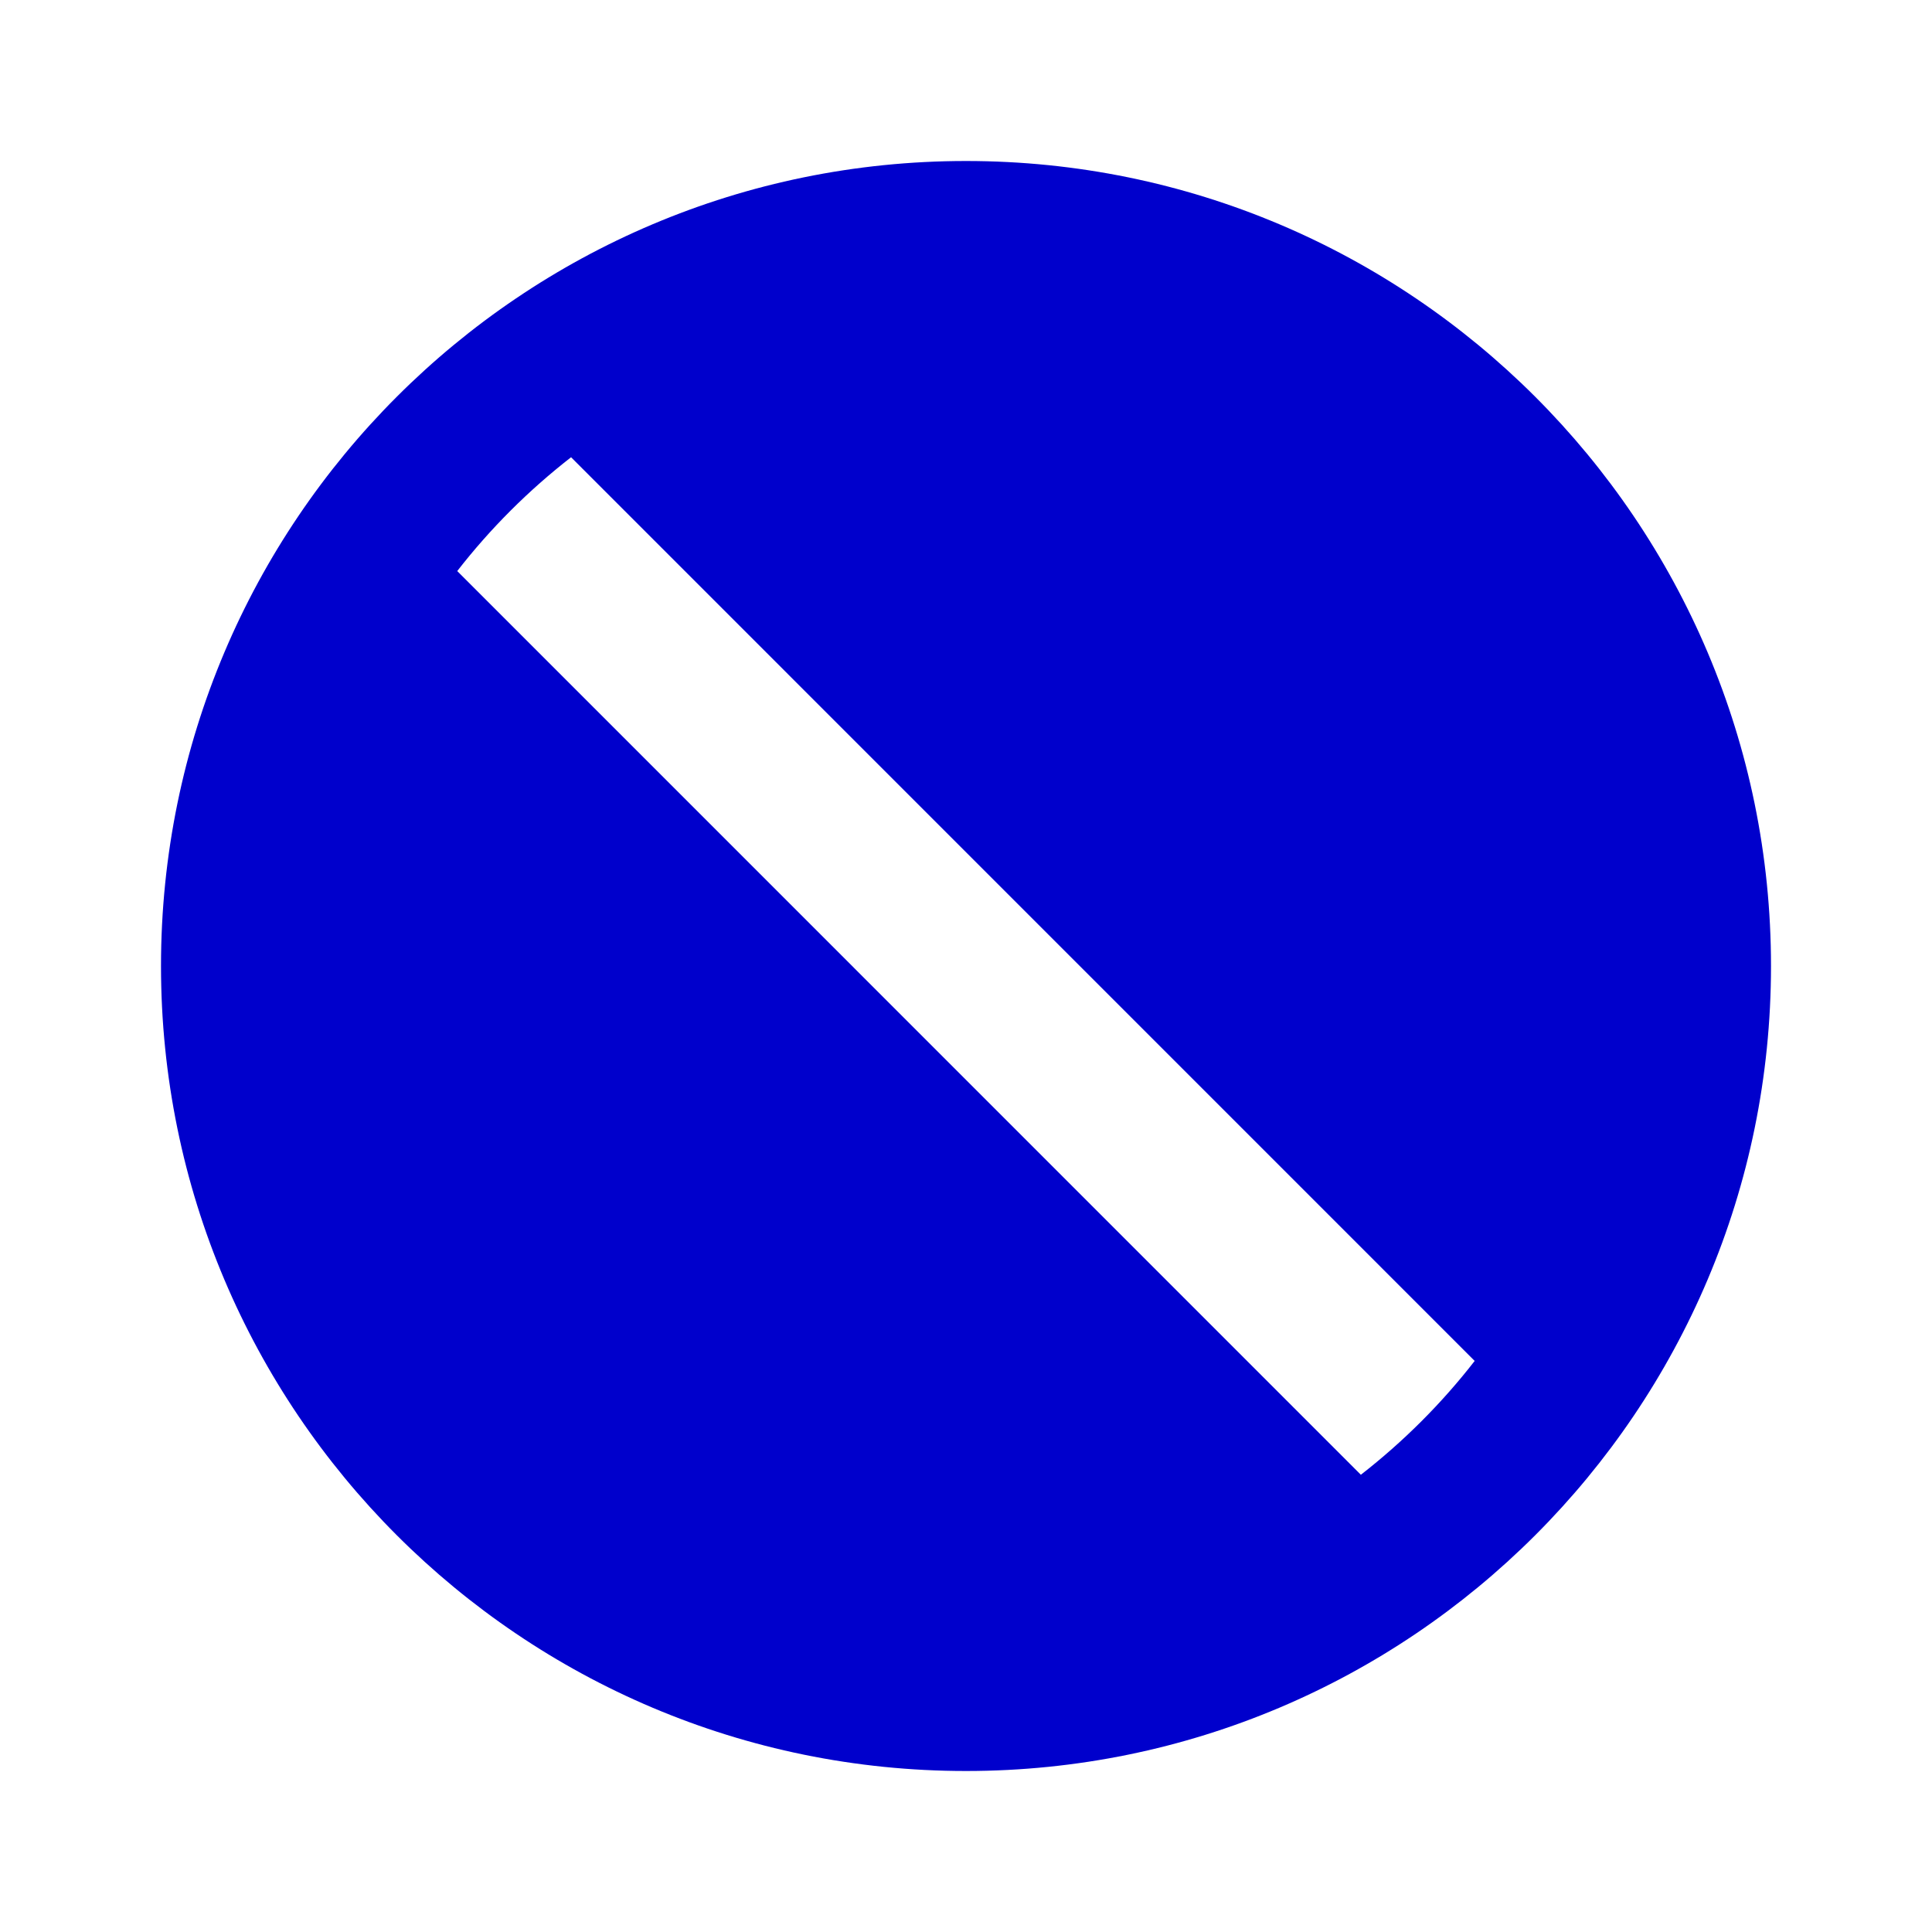 <svg width="24" height="24" viewBox="0 0 24 24" fill="none" xmlns="http://www.w3.org/2000/svg">
<path fill-rule="evenodd" clip-rule="evenodd" d="M12 22C17.523 22 22 17.523 22 12C22 6.477 17.523 2 12 2C6.477 2 2 6.477 2 12C2 17.523 6.477 22 12 22ZM7.094 5.68L18.319 16.906C17.909 17.434 17.433 17.909 16.905 18.32L5.68 7.094C6.09 6.566 6.566 6.091 7.094 5.68Z" fill="#0000CC"/>
</svg>
